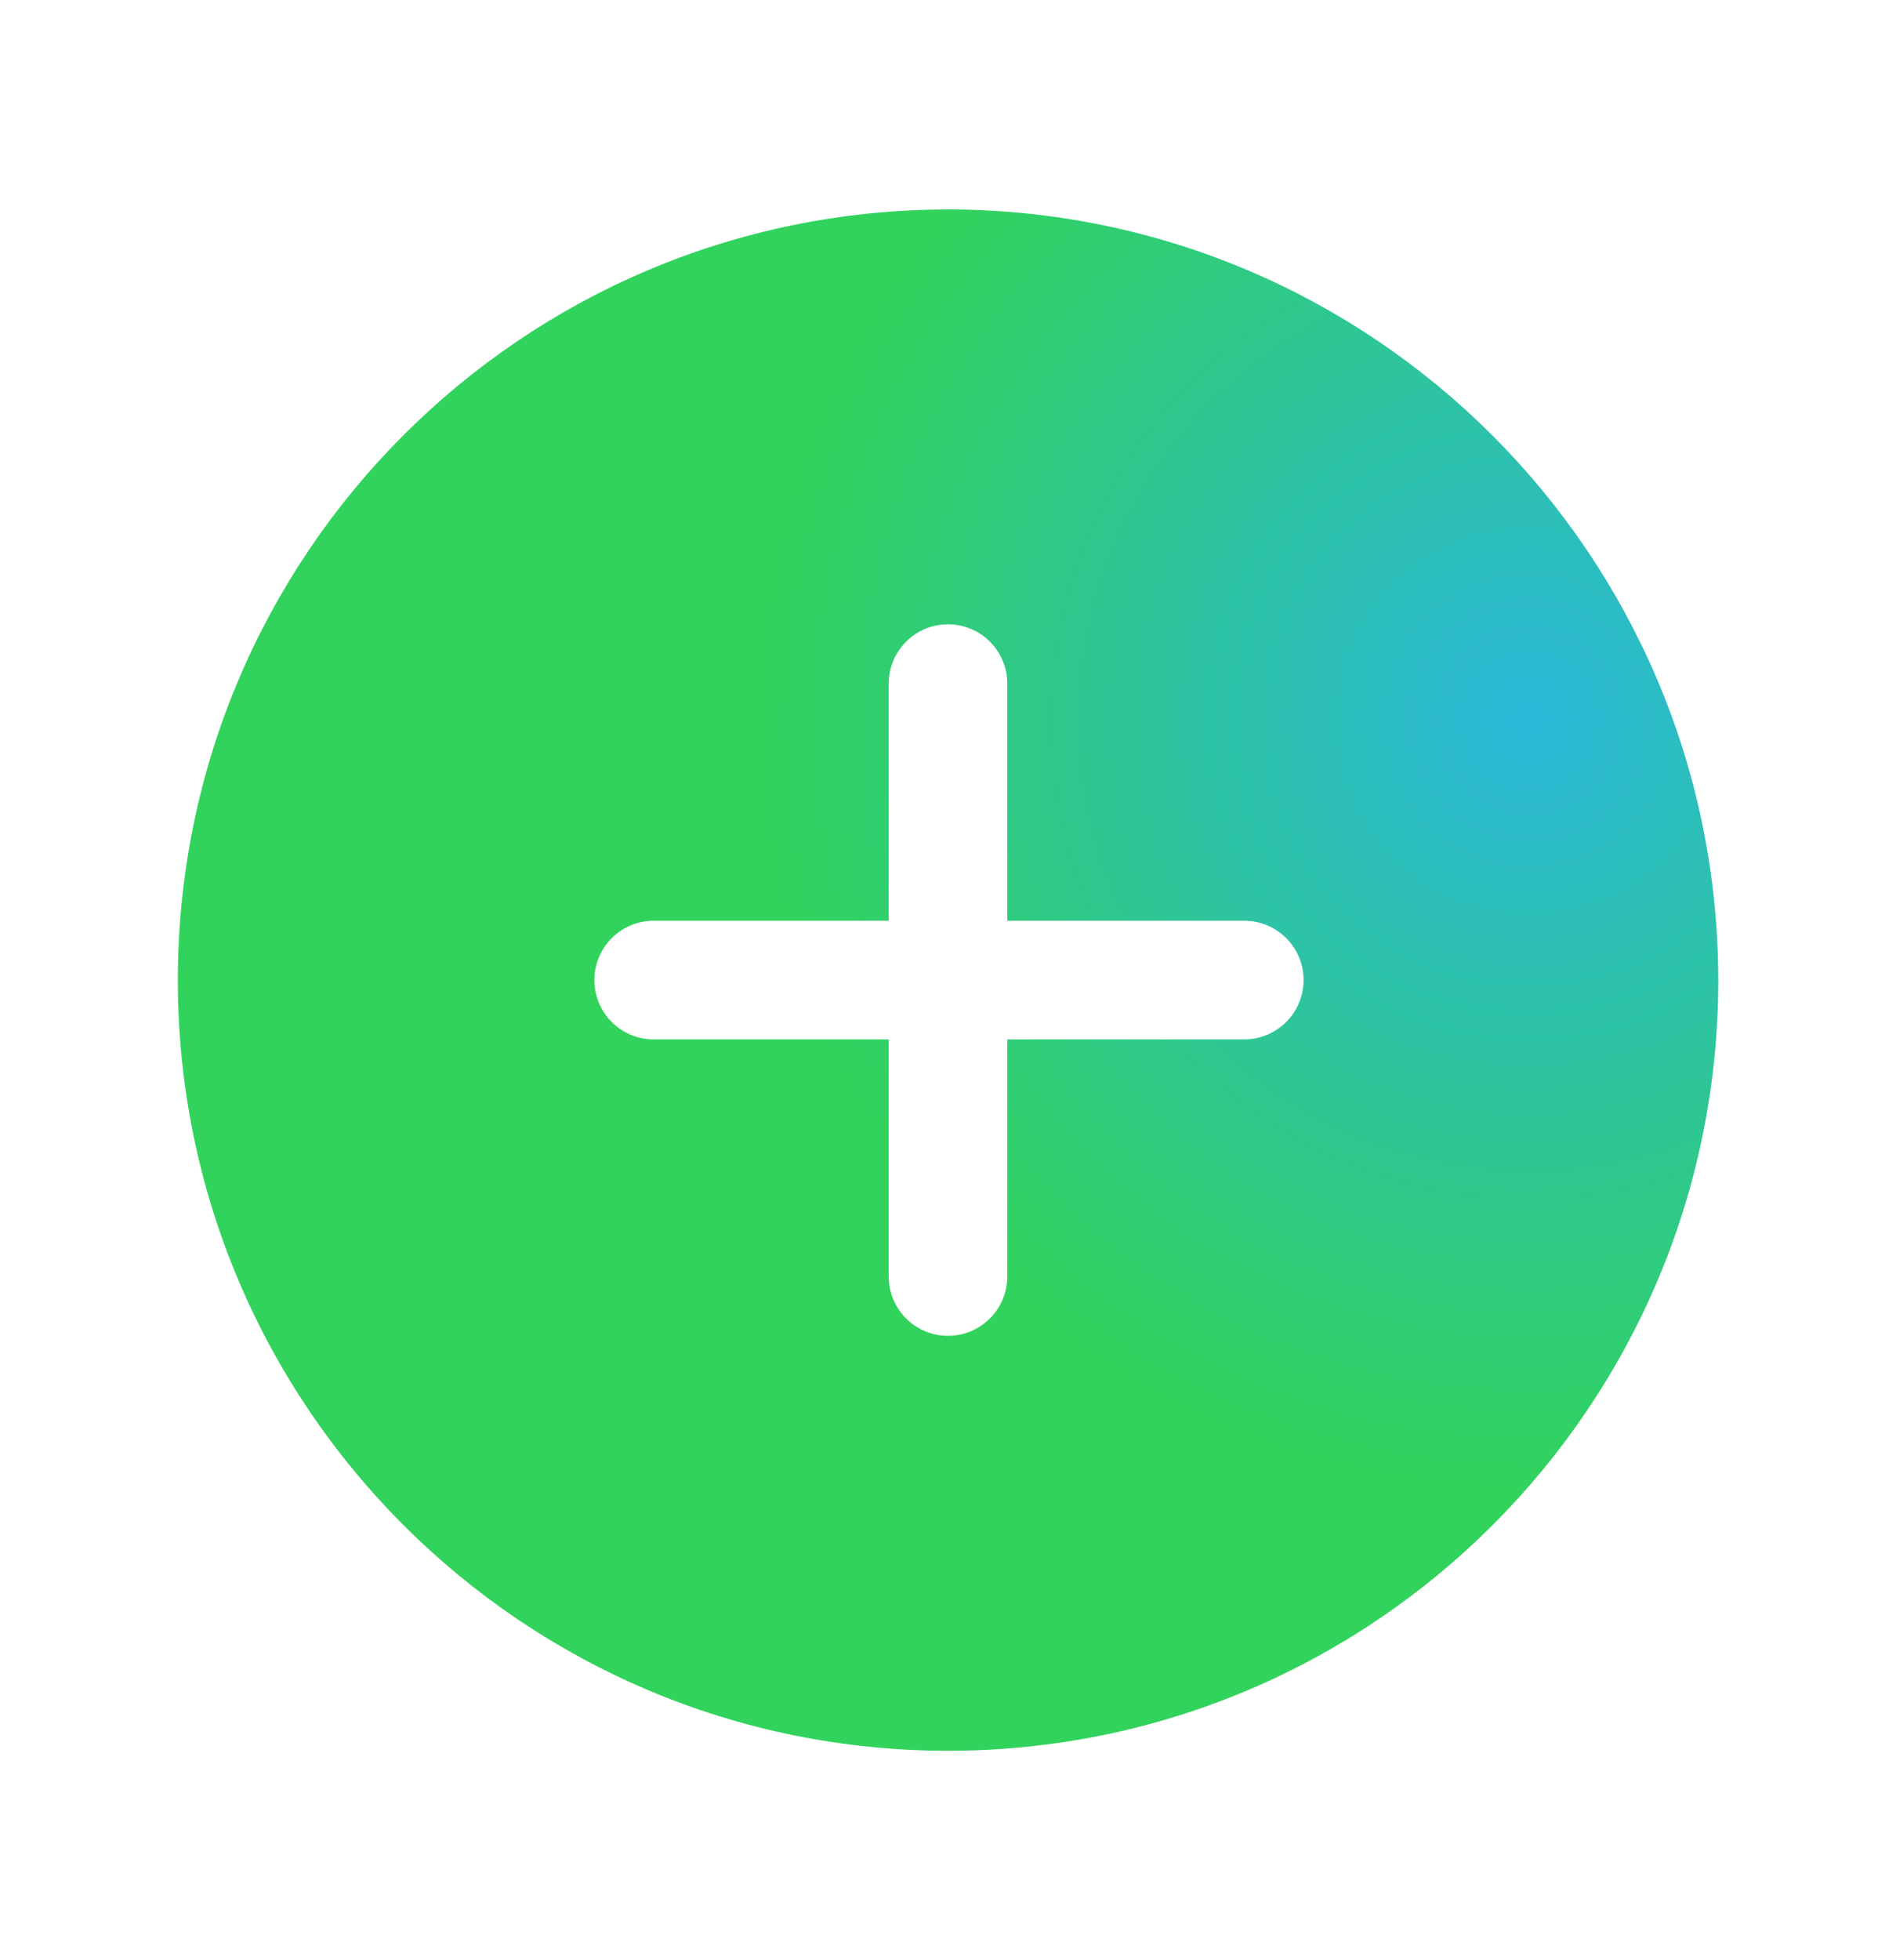 <svg id="e7SIhaZMnkR1" xmlns="http://www.w3.org/2000/svg" xmlns:xlink="http://www.w3.org/1999/xlink" viewBox="0 0 30 31" shape-rendering="geometricPrecision" text-rendering="geometricPrecision" width="30" height="31"><defs><radialGradient id="e7SIhaZMnkR2-fill" cx="0" cy="0" r="0.5" spreadMethod="pad" gradientUnits="objectBoundingBox" gradientTransform="matrix(0.863 -0.504 0.504 0.863 0.875 0.328)"><stop id="e7SIhaZMnkR2-fill-0" offset="0%" stop-color="#2bb7da"/><stop id="e7SIhaZMnkR2-fill-1" offset="100%" stop-color="#31d35c"/></radialGradient></defs><path d="M15,3.313C8.269,3.314,2.814,8.77,2.814,15.501s5.457,12.187,12.187,12.186s12.187-5.456,12.187-12.187C27.18,8.772,21.728,3.32,15,3.312v.001Zm4.688,13.124h-3.75v3.75c0,.518-.42.938-.938.938s-.938-.42-.938-.938v-3.75h-3.75c-.506-.017-.907-.431-.907-.938s.402-.921.907-.938h3.75v-3.75c0-.518.42-.938.938-.938s.938.42.938.938v3.75h3.75c.518,0,.938.42.938.938s-.42.938-.938.938v-.001Z" fill="url(#e7SIhaZMnkR2-fill)"/></svg>
